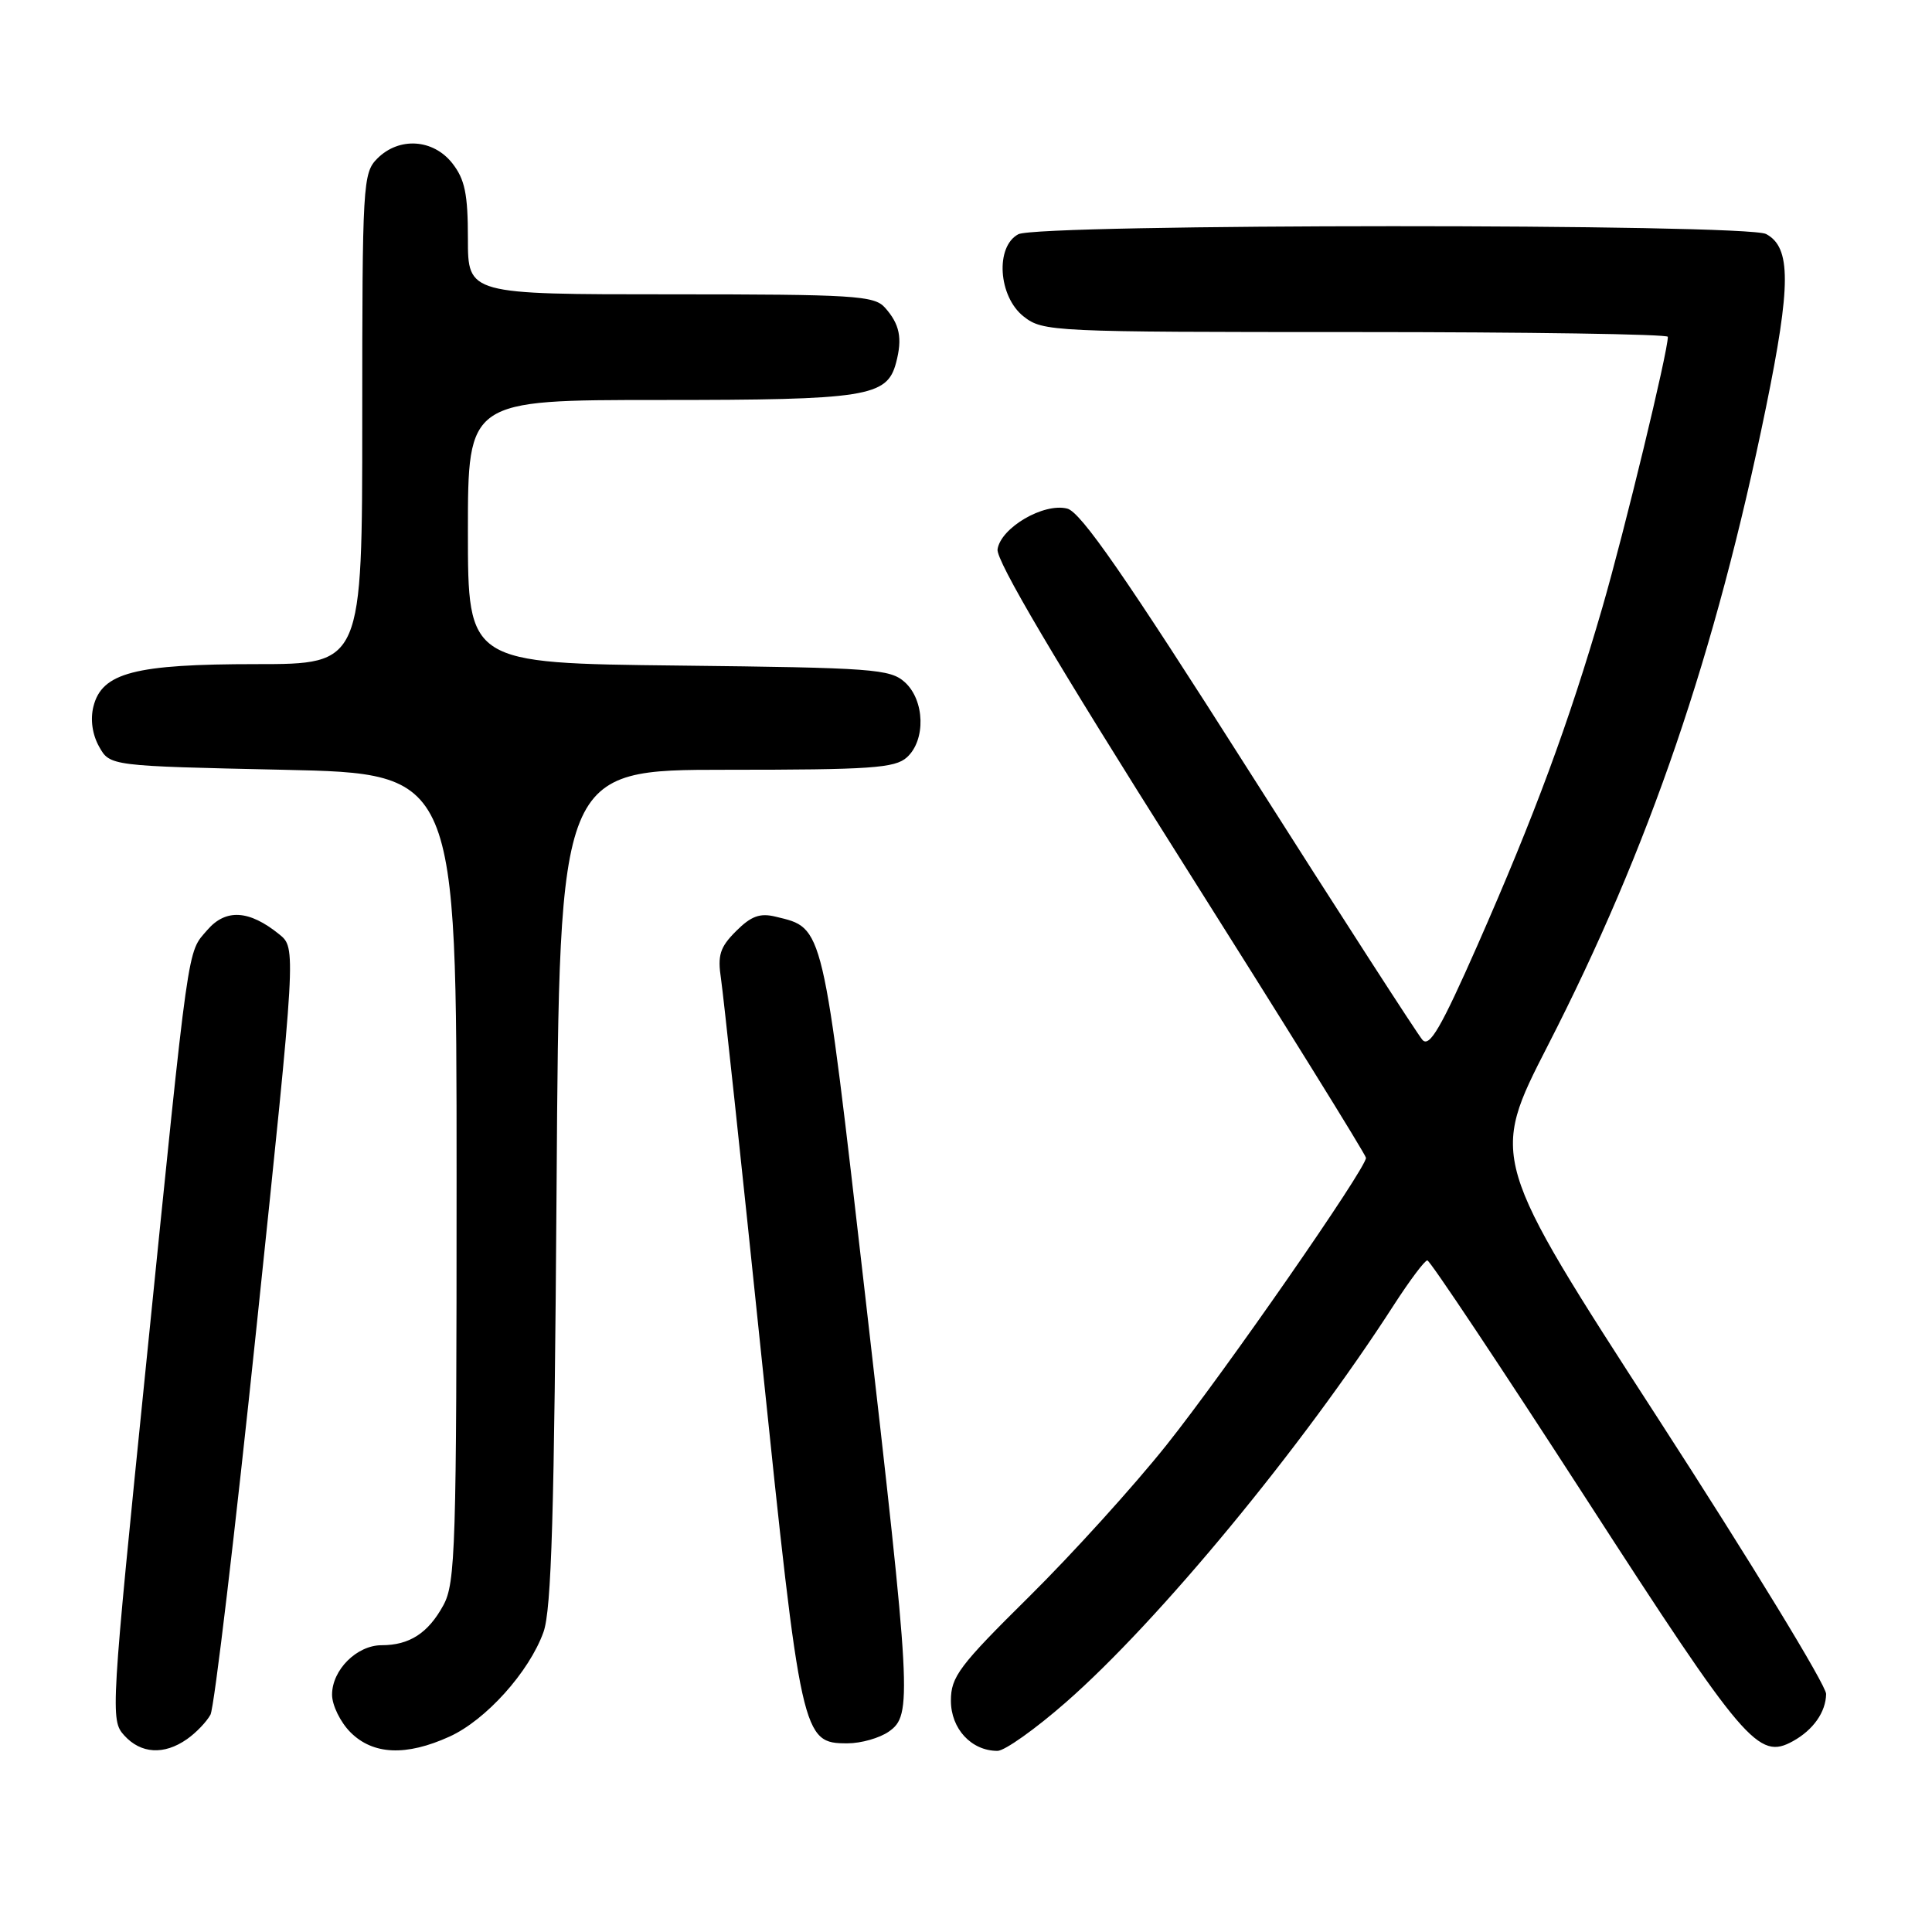 <?xml version="1.0" encoding="UTF-8" standalone="no"?>
<!DOCTYPE svg PUBLIC "-//W3C//DTD SVG 1.1//EN" "http://www.w3.org/Graphics/SVG/1.1/DTD/svg11.dtd" >
<svg xmlns="http://www.w3.org/2000/svg" xmlns:xlink="http://www.w3.org/1999/xlink" version="1.1" viewBox="0 0 256 256">
 <g >
 <path fill="currentColor"
d=" M 24.77 230.45 C 25.99 229.60 27.39 228.13 27.89 227.20 C 28.39 226.26 31.15 203.03 34.02 175.56 C 39.25 125.62 39.25 125.62 37.00 123.80 C 33.01 120.57 29.92 120.39 27.47 123.23 C 24.77 126.37 25.13 123.84 19.37 180.69 C 14.69 226.83 14.62 227.93 16.45 229.94 C 18.66 232.39 21.73 232.58 24.77 230.45 Z  M 59.56 230.11 C 64.37 227.93 70.11 221.55 72.01 216.27 C 73.08 213.31 73.45 200.58 73.75 157.25 C 74.12 102.00 74.12 102.00 96.23 102.00 C 115.40 102.00 118.59 101.78 120.17 100.35 C 122.69 98.07 122.54 92.80 119.90 90.40 C 117.95 88.64 115.68 88.48 89.90 88.19 C 62.00 87.88 62.00 87.88 62.00 70.44 C 62.00 53.00 62.00 53.00 87.45 53.00 C 114.84 53.00 117.54 52.58 118.73 48.08 C 119.60 44.81 119.22 42.95 117.25 40.75 C 115.84 39.17 113.15 39.00 88.85 39.00 C 62.00 39.00 62.00 39.00 62.00 31.63 C 62.00 25.70 61.60 23.76 59.93 21.63 C 57.39 18.41 52.88 18.12 50.00 21.00 C 48.08 22.92 48.00 24.33 48.00 55.50 C 48.00 88.00 48.00 88.00 33.97 88.00 C 17.86 88.00 13.51 89.13 12.38 93.61 C 11.95 95.34 12.23 97.32 13.13 98.93 C 14.57 101.50 14.57 101.50 37.54 102.00 C 60.50 102.50 60.50 102.50 60.50 156.00 C 60.50 205.19 60.36 209.76 58.74 212.72 C 56.73 216.40 54.25 218.00 50.57 218.00 C 47.28 218.00 44.00 221.27 44.00 224.55 C 44.00 225.95 45.10 228.20 46.45 229.55 C 49.44 232.53 53.82 232.72 59.56 230.11 Z  M 141.23 225.57 C 153.55 214.79 172.59 191.72 184.73 172.86 C 186.81 169.65 188.78 167.01 189.13 167.01 C 189.47 167.00 198.91 181.17 210.10 198.48 C 231.22 231.16 232.99 233.24 237.58 230.71 C 240.27 229.22 241.93 226.86 241.97 224.46 C 241.99 223.34 231.97 206.92 219.71 187.97 C 197.42 153.52 197.42 153.52 205.11 138.51 C 218.52 112.35 227.32 86.62 233.99 54.04 C 237.33 37.73 237.34 32.79 234.02 31.01 C 231.40 29.61 137.55 29.63 134.93 31.04 C 131.85 32.68 132.28 39.29 135.63 41.93 C 138.20 43.95 139.30 44.00 179.63 44.00 C 202.39 44.00 221.00 44.28 221.00 44.63 C 221.00 46.64 215.27 70.31 212.32 80.50 C 207.87 95.82 203.37 108.00 195.75 125.30 C 190.96 136.15 189.42 138.82 188.49 137.80 C 187.85 137.08 177.52 121.08 165.55 102.24 C 149.06 76.28 143.21 67.84 141.41 67.39 C 138.28 66.60 132.60 69.93 132.18 72.79 C 131.97 74.27 139.84 87.60 156.43 113.85 C 169.94 135.23 181.00 153.04 181.00 153.42 C 181.00 154.84 162.29 181.78 154.61 191.42 C 150.27 196.88 142.05 205.94 136.36 211.57 C 127.09 220.73 126.00 222.18 126.00 225.35 C 126.00 229.07 128.71 232.00 132.17 232.00 C 133.12 232.00 137.19 229.11 141.23 225.57 Z  M 117.78 229.44 C 120.89 227.26 120.77 225.02 114.65 171.73 C 108.95 122.08 109.18 123.02 102.80 121.47 C 100.70 120.95 99.53 121.38 97.53 123.38 C 95.39 125.52 95.06 126.57 95.54 129.72 C 95.85 131.80 98.26 154.28 100.89 179.68 C 106.15 230.39 106.29 231.00 112.30 231.00 C 114.09 231.00 116.56 230.30 117.78 229.44 Z "/>
</g>
</svg>